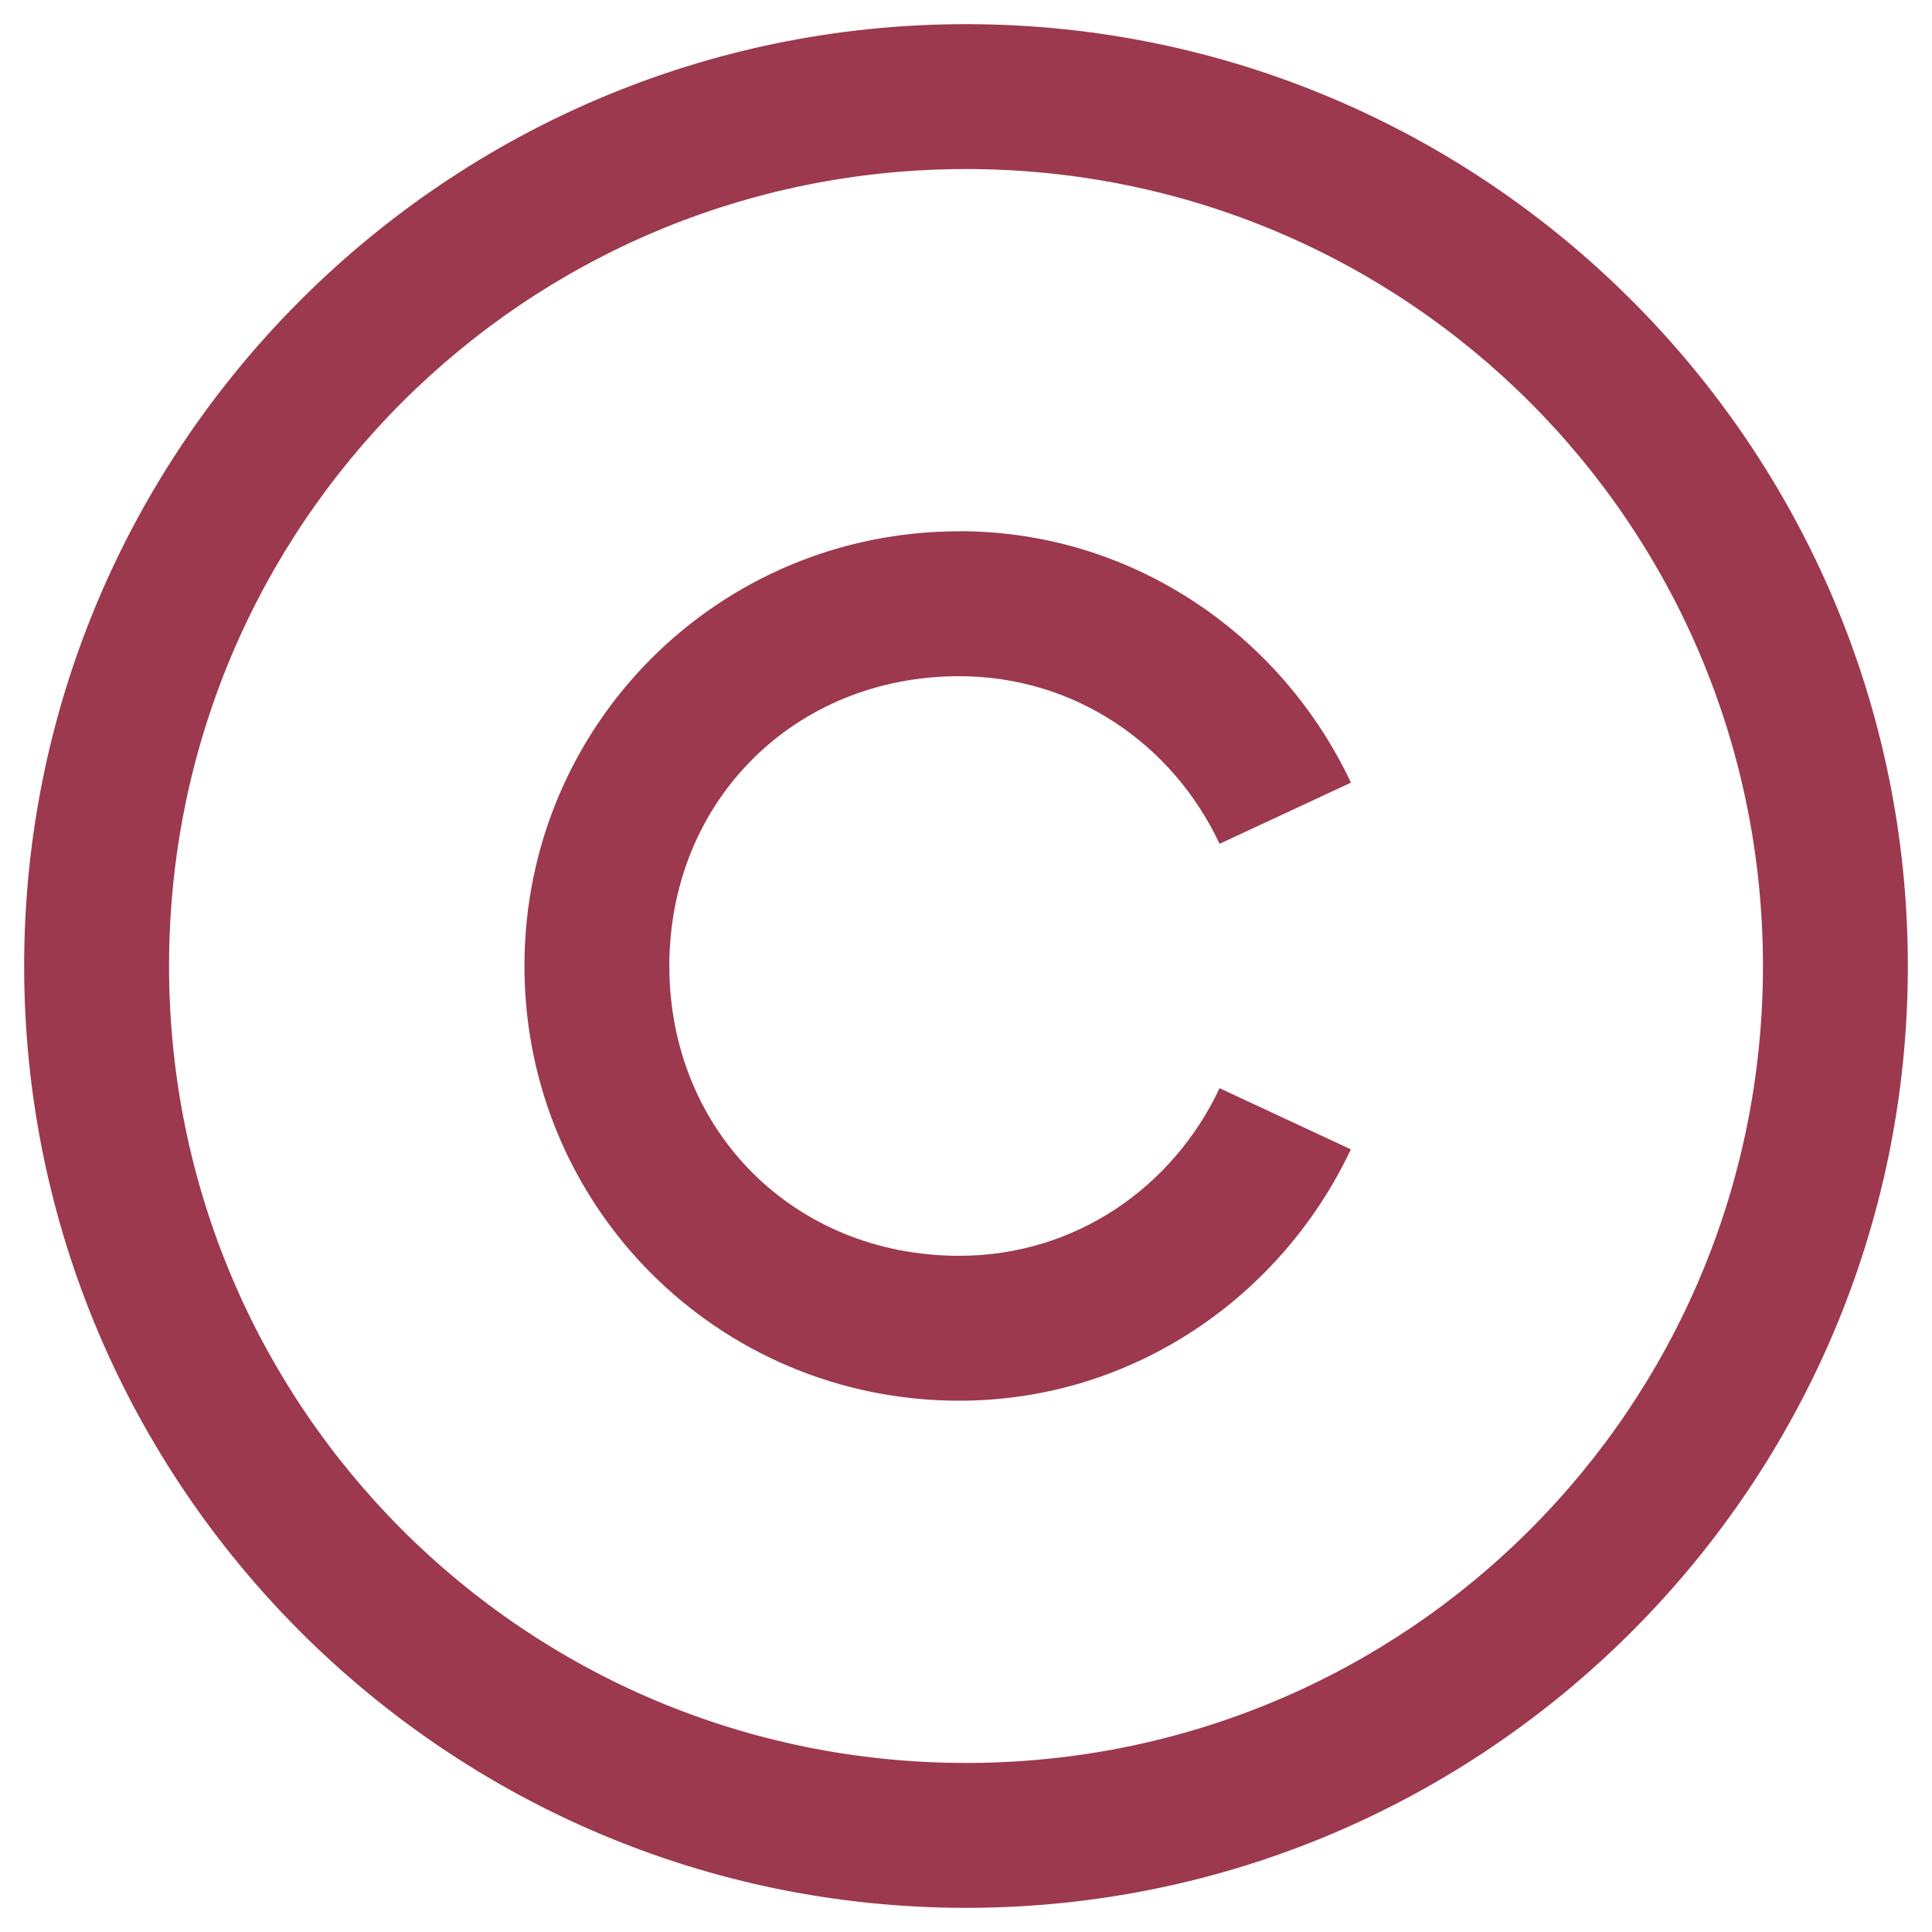 <svg width="20" height="20" viewBox="0 0 20 20" fill="none" xmlns="http://www.w3.org/2000/svg">
<path d="M10 0.25C4.624 0.25 0.25 4.624 0.25 10C0.25 15.376 4.624 19.75 10 19.75C15.376 19.75 19.75 15.376 19.75 10C19.75 4.624 15.376 0.25 10 0.25ZM10 1.75C14.565 1.75 18.25 5.435 18.25 10C18.25 14.565 14.565 18.25 10 18.25C5.435 18.25 1.75 14.565 1.75 10C1.75 5.435 5.435 1.75 10 1.75ZM9.93 5.5C7.436 5.5 5.429 7.507 5.429 10C5.429 12.493 7.436 14.5 9.93 14.5C11.729 14.5 13.267 13.42 13.984 11.898L12.625 11.265C12.141 12.293 11.13 13 9.93 13C8.223 13 6.929 11.707 6.929 10C6.929 8.293 8.223 7 9.93 7C11.13 7 12.142 7.707 12.625 8.735L13.985 8.102C13.268 6.579 11.729 5.499 9.93 5.499V5.5Z" fill="#9C394E"/>
</svg>
